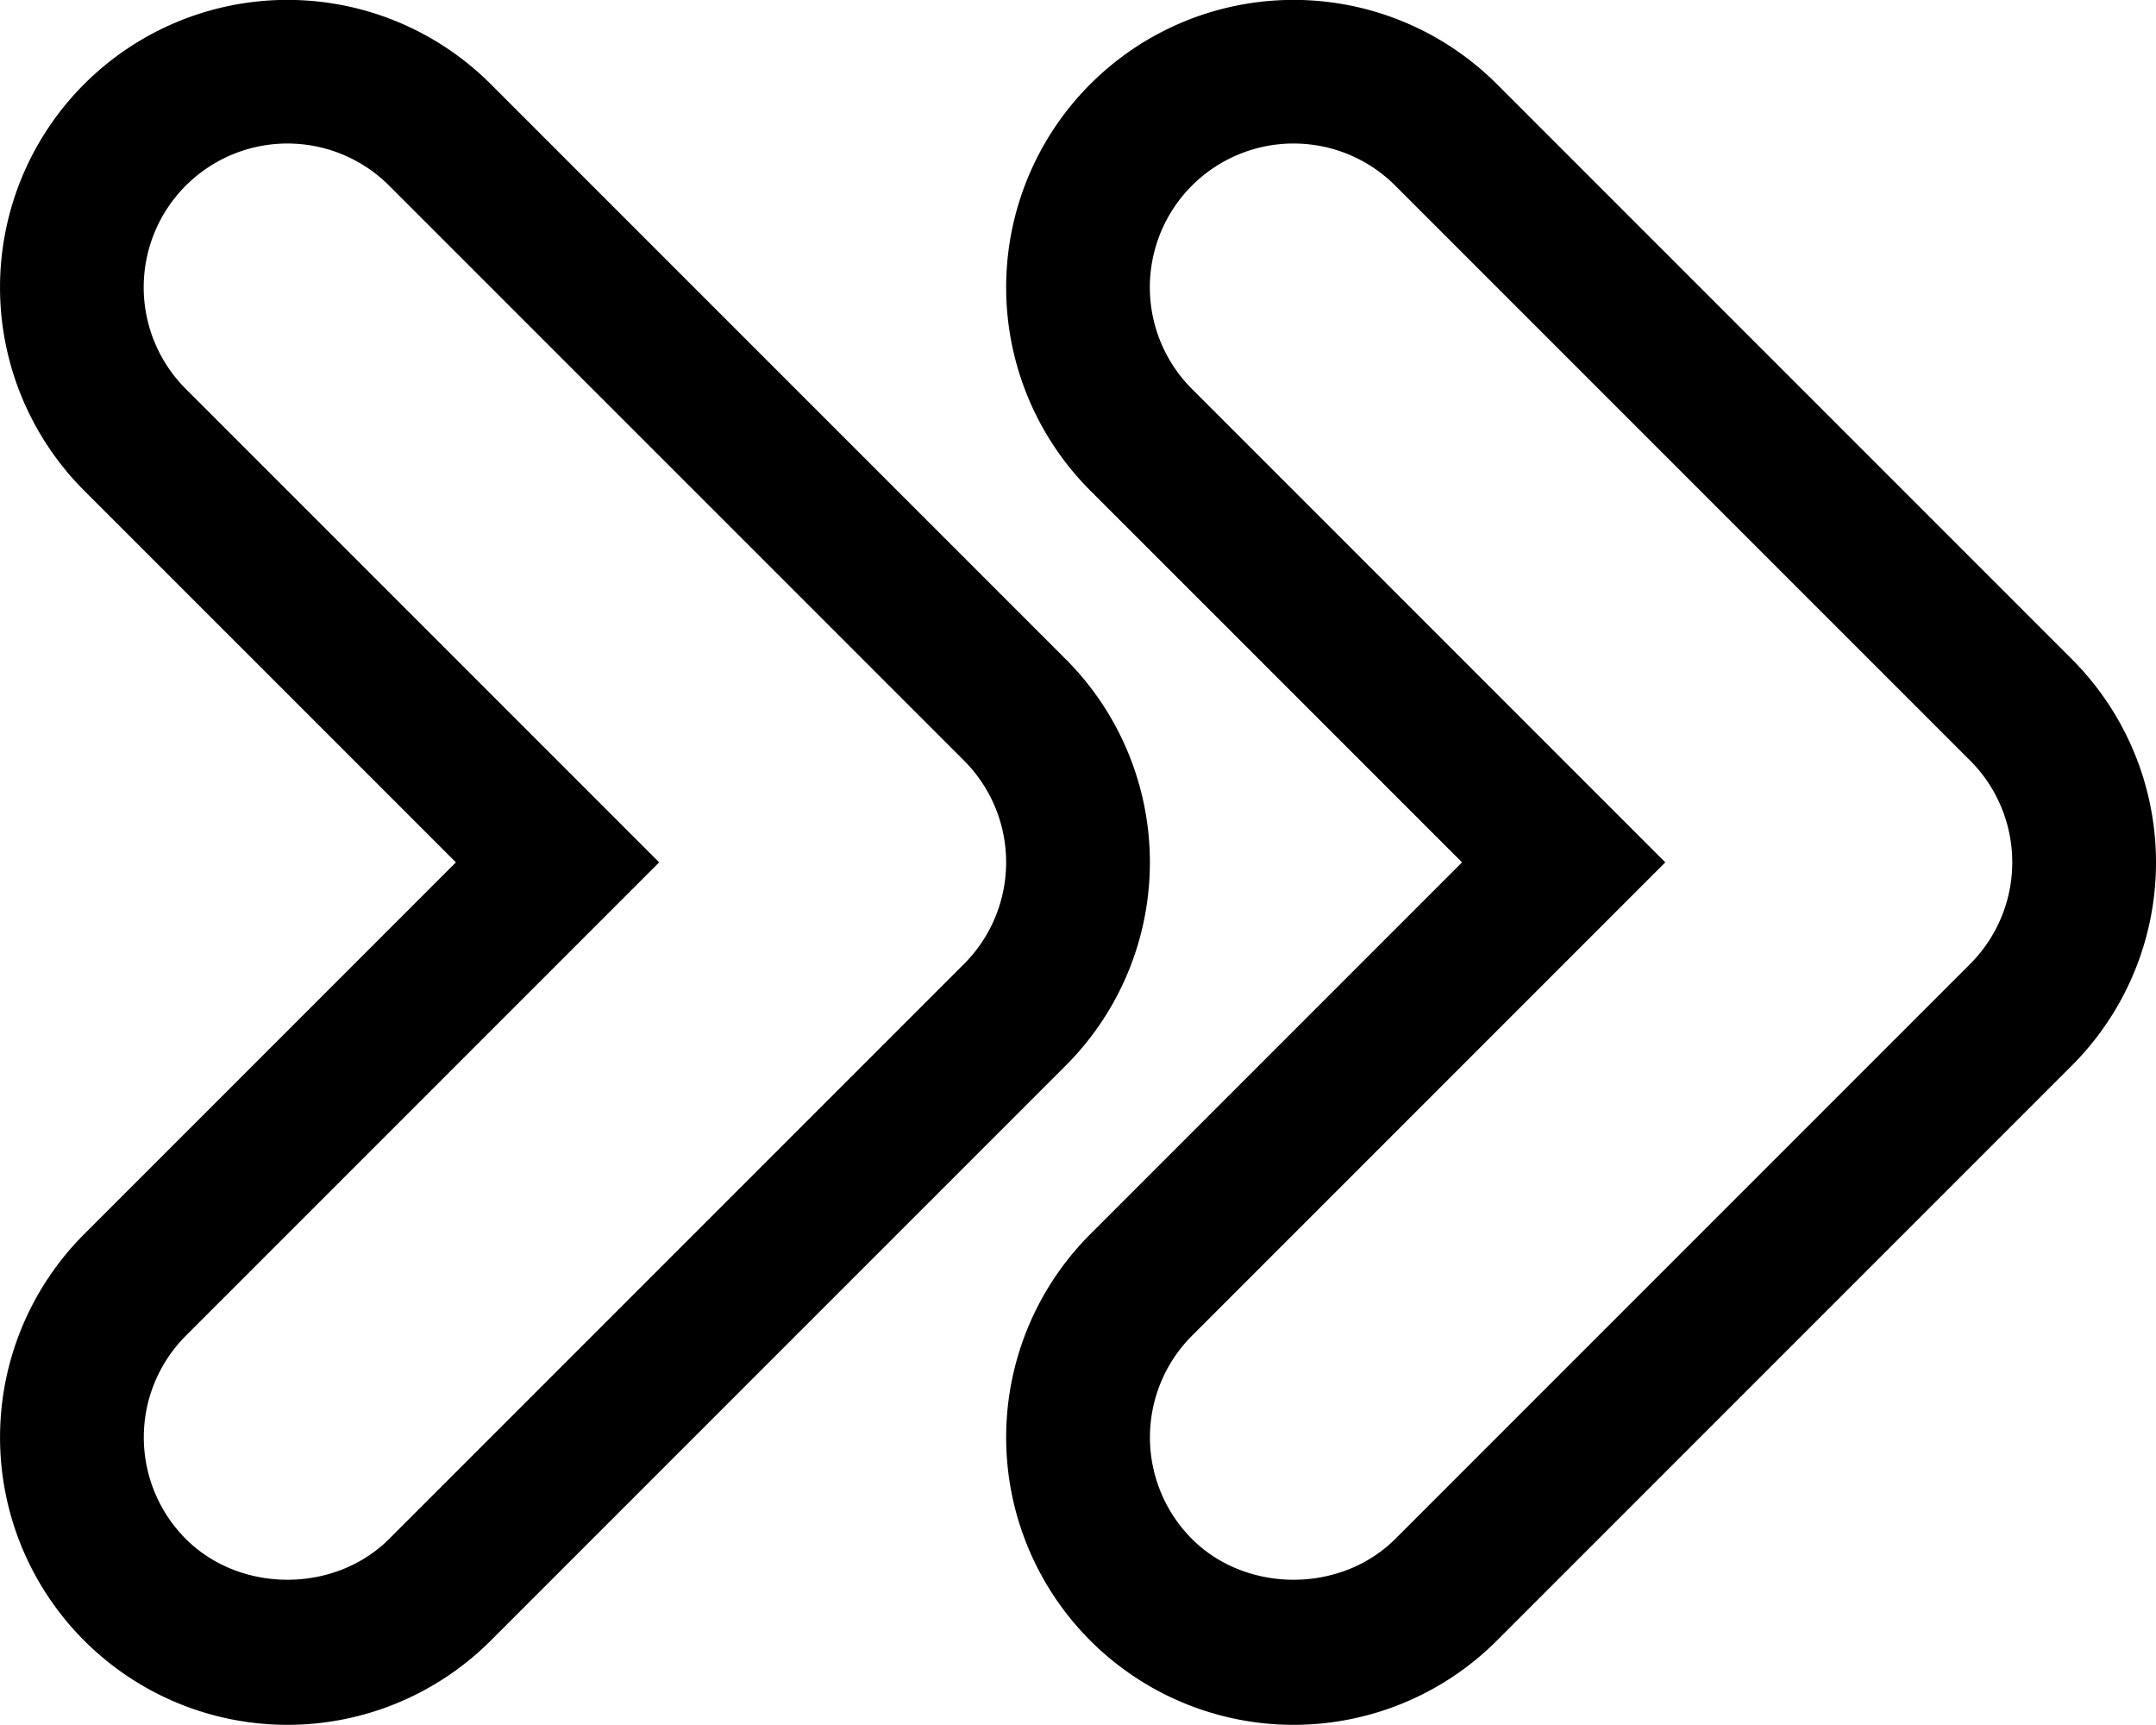 <svg xmlns="http://www.w3.org/2000/svg" width="480" height="383.968" viewBox="0 0 480 383.968">
  <g id="next" transform="translate(0 -48.016)">
    <g id="Group_2" data-name="Group 2">
      <g id="Group_1" data-name="Group 1">
        <path id="Path_1" data-name="Path 1" d="M461.248,194.736l-128-128a63.99,63.99,0,1,0-90.5,90.5L325.5,239.984l-82.752,82.752a63.99,63.99,0,1,0,90.5,90.5l128-128a63.967,63.967,0,0,0,0-90.5Zm-22.624,67.872-128,128c-12.128,12.1-33.12,12.1-45.248,0a32.022,32.022,0,0,1,0-45.248L370.752,239.984,265.376,134.608a32.006,32.006,0,0,1,45.248-45.28l128,128a32.022,32.022,0,0,1,0,45.28Z"/>
      </g>
    </g>
    <g id="Group_4" data-name="Group 4">
      <g id="Group_3" data-name="Group 3">
        <path id="Path_2" data-name="Path 2" d="M237.248,194.736l-128-128a63.99,63.99,0,1,0-90.5,90.5L101.5,239.984,18.752,322.736a63.99,63.99,0,1,0,90.5,90.5l128-128a63.967,63.967,0,0,0,0-90.5Zm-22.624,67.872-128,128c-12.128,12.1-33.12,12.1-45.248,0a32.022,32.022,0,0,1,0-45.248L146.752,239.984,41.376,134.608a32.006,32.006,0,0,1,45.248-45.28l128,128a32.022,32.022,0,0,1,0,45.28Z"/>
      </g>
    </g>
  </g>
</svg>
